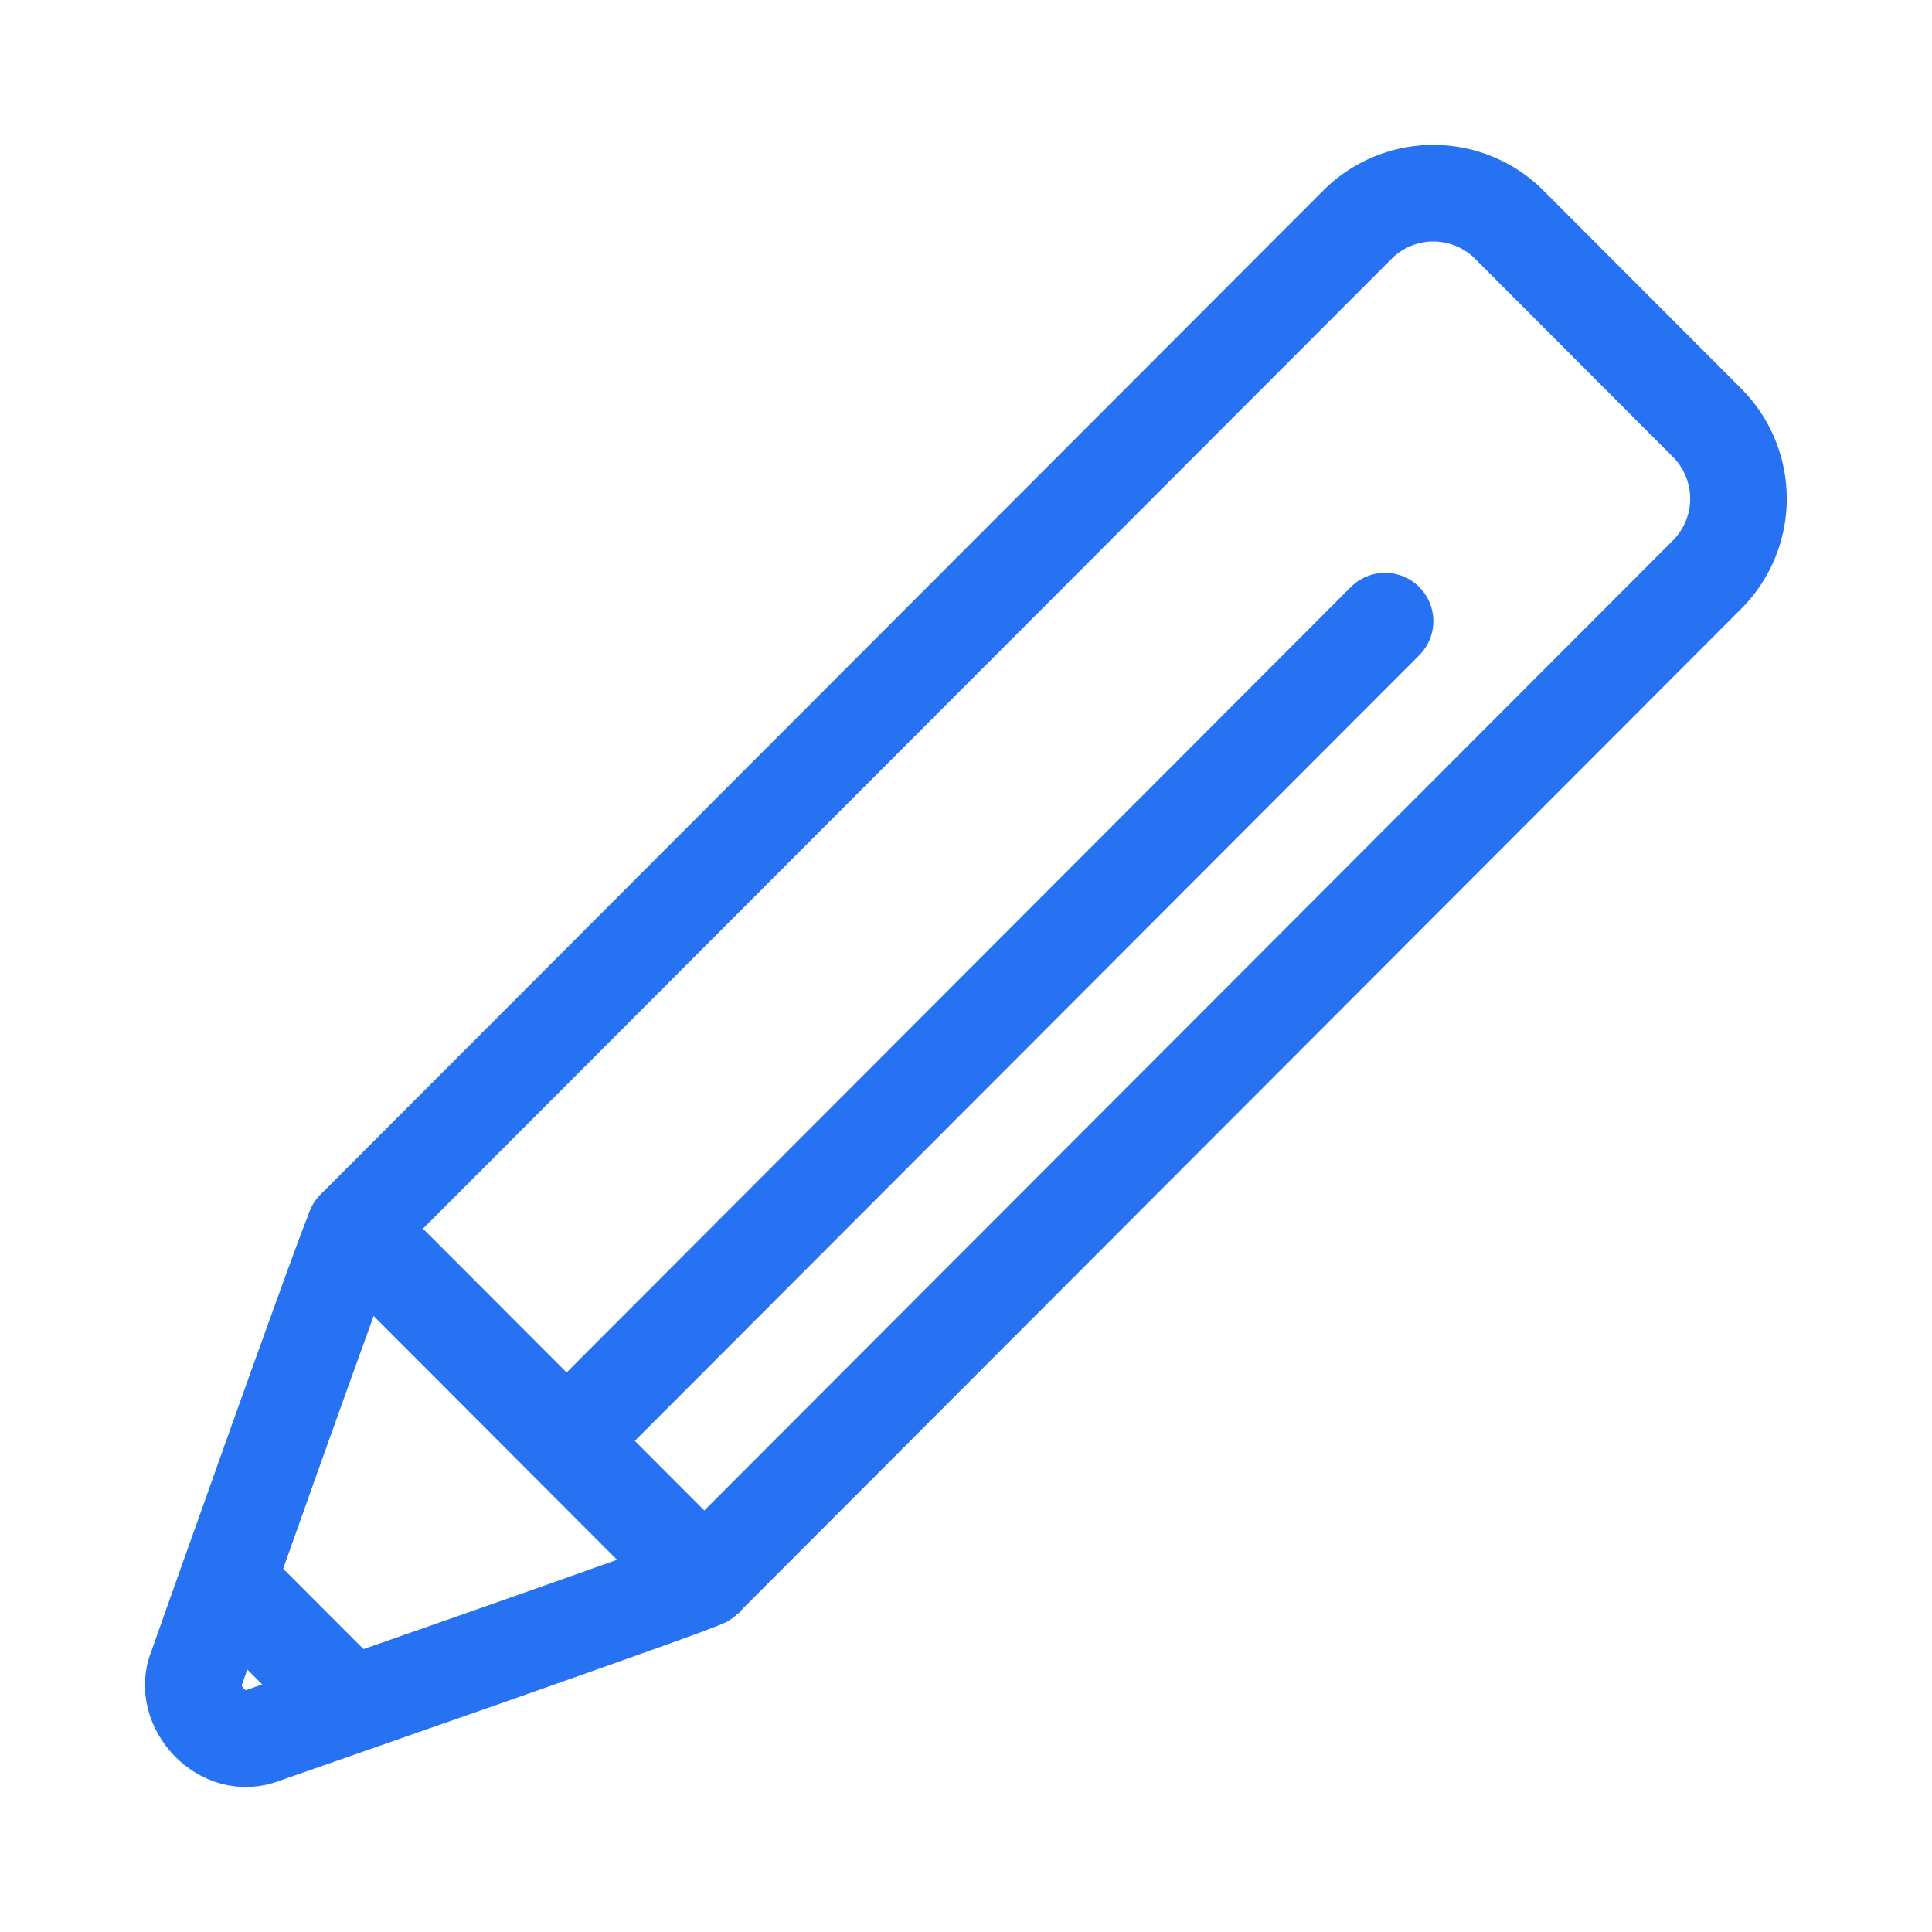 <svg width="20" height="20" viewBox="0 0 20 20" fill="none" xmlns="http://www.w3.org/2000/svg">
    <path d="M3.676 12.719c-.048.047-1.641 4.55-1.641 4.55-.162.39.272.866.692.694 0 0 4.52-1.573 4.568-1.62M2.355 16.37l1.273 1.274" stroke="#2672F3" stroke-linecap="round" stroke-linejoin="round"/>
    <path clip-rule="evenodd" d="m17.67 4.375-2.046-2.049a1.111 1.111 0 0 0-1.572 0L3.672 12.719l3.619 3.625L17.67 5.95a1.113 1.113 0 0 0 0-1.575z" stroke="#2672F3" stroke-linecap="round" stroke-linejoin="round"/>
    <path d="m5.867 14.914 8.471-8.484" stroke="#2672F3" stroke-linecap="round" stroke-linejoin="round"/>
</svg>
